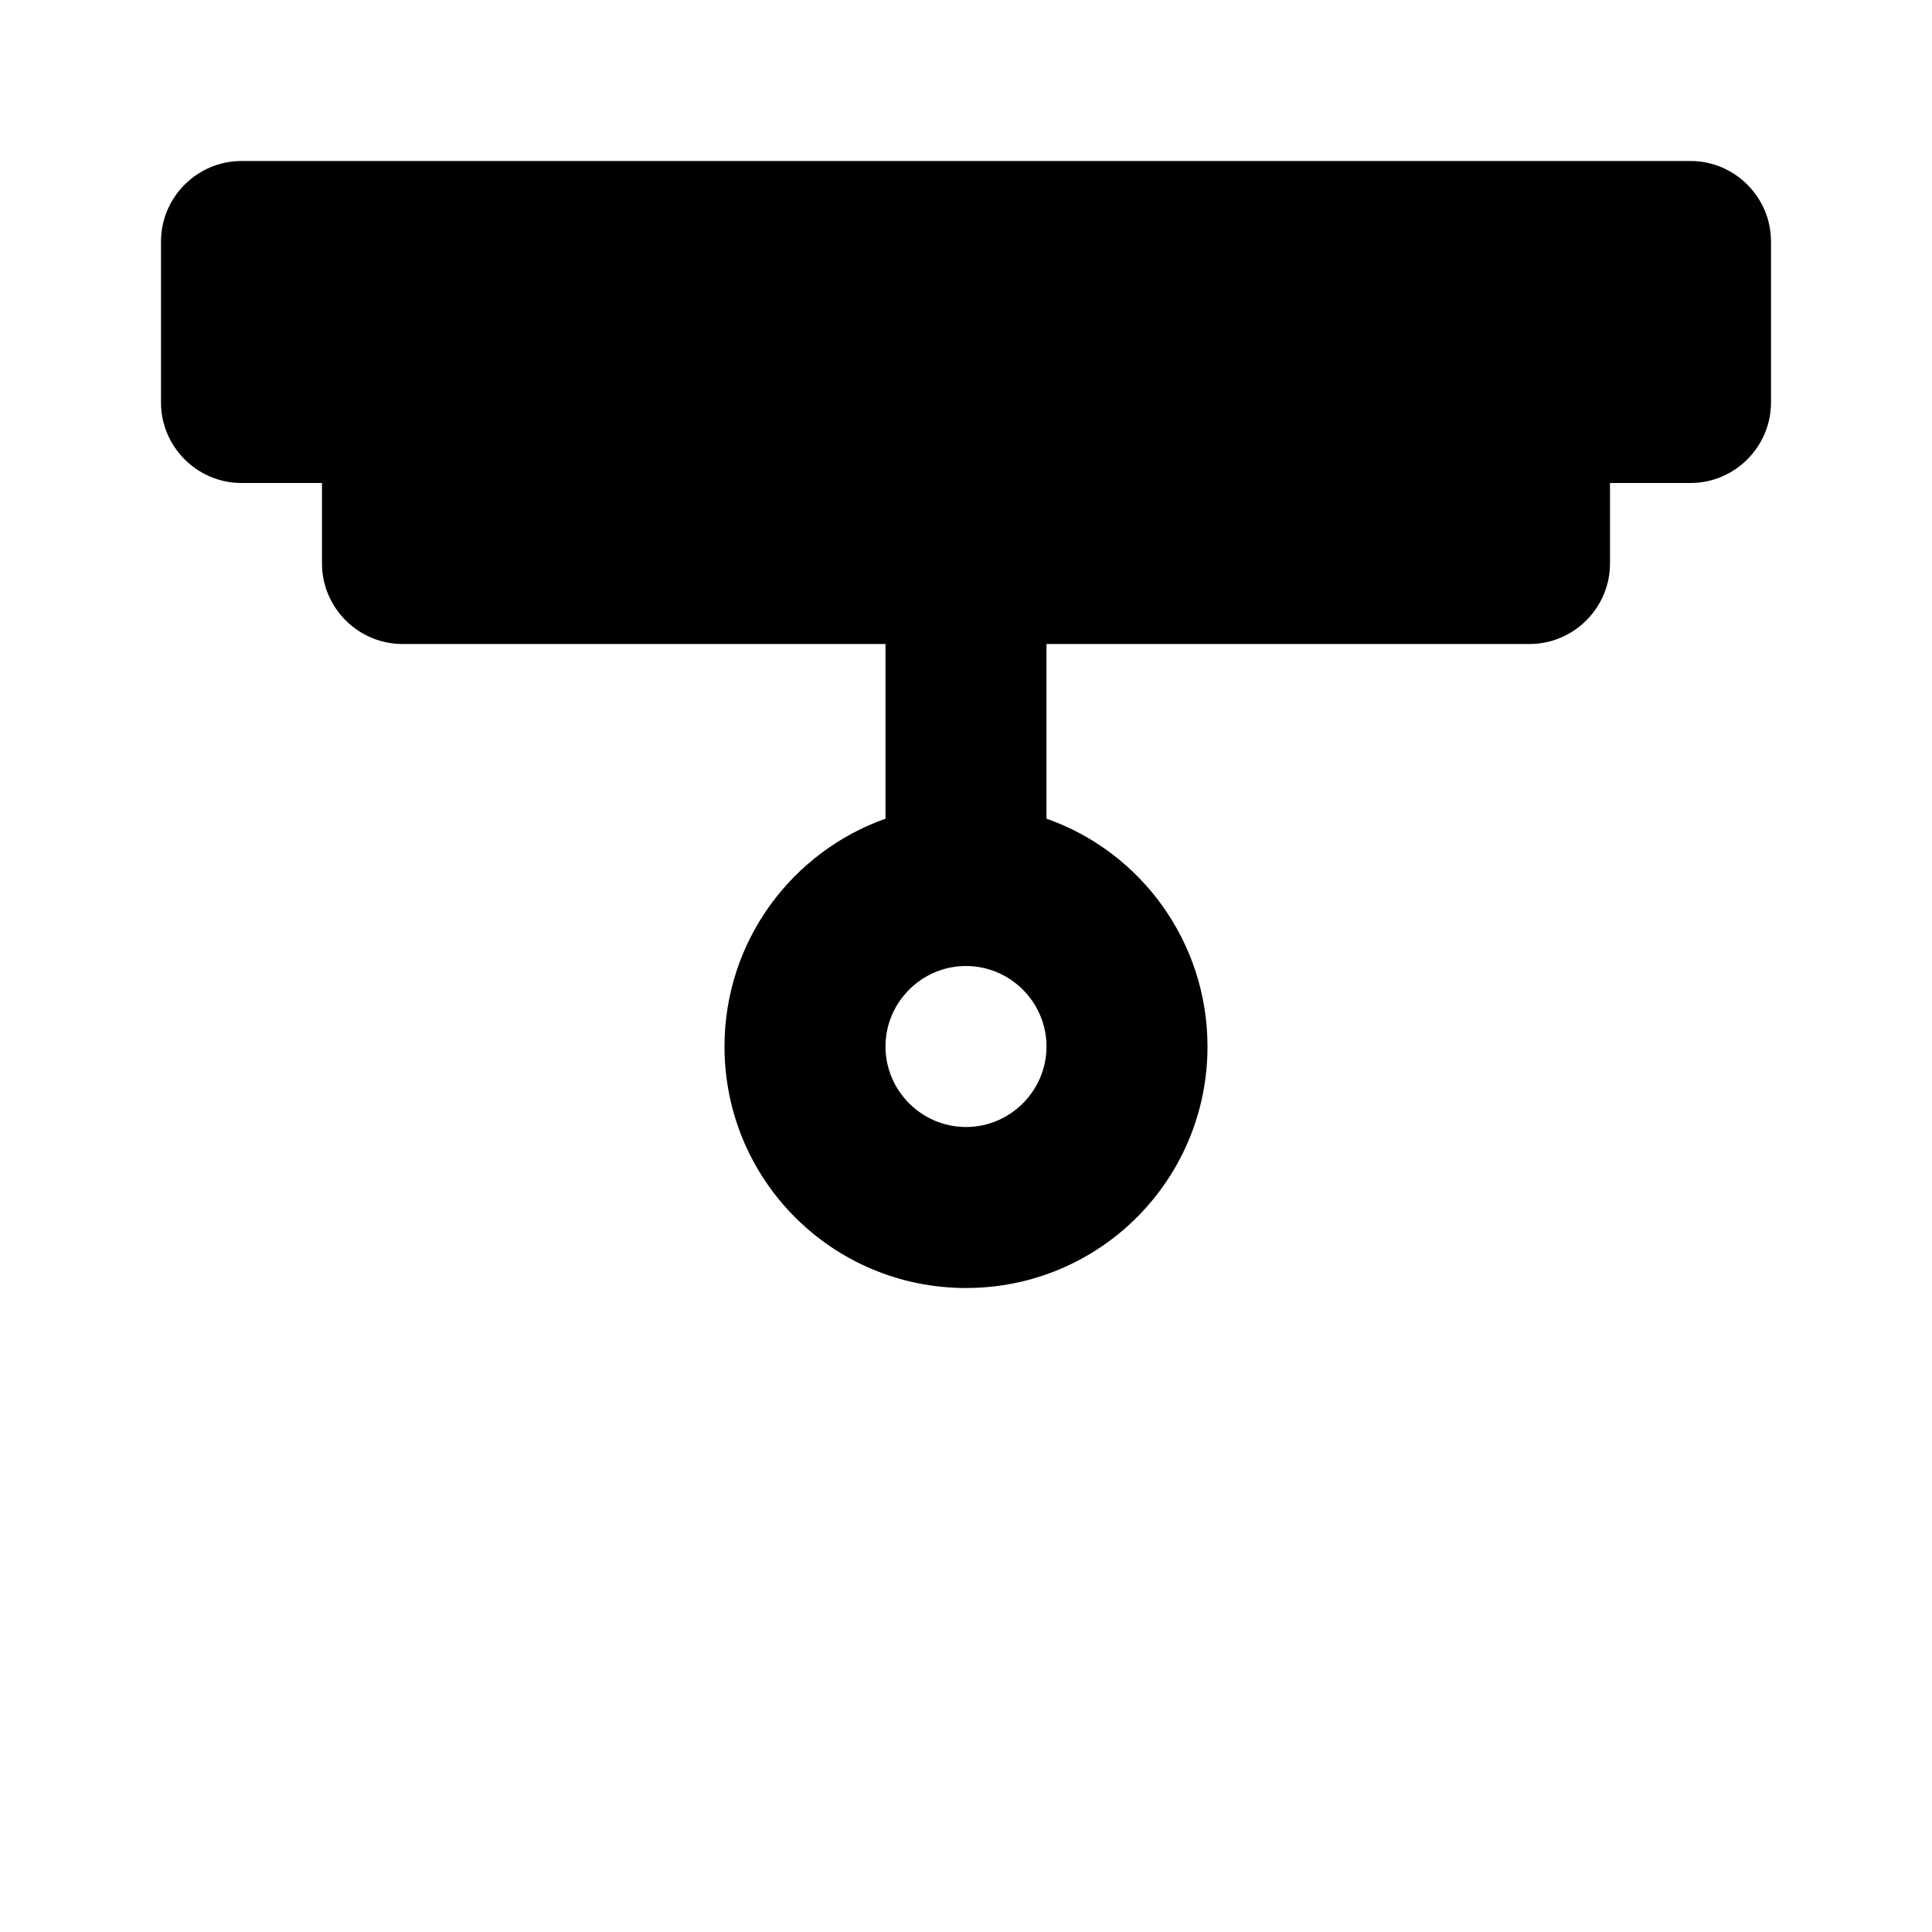 <svg height="24" viewBox="0 0 24 24" width="24" xmlns="http://www.w3.org/2000/svg"><path d="m3 2h18c.55 0 1 .45 1 1v2c0 .55-.45 1-1 1h-1v1c0 .55-.45 1-1 1h-6v2.17c1.17.41 2 1.53 2 2.83 0 1.66-1.34 3-3 3s-3-1.34-3-3c0-1.31.84-2.42 2-2.83v-2.17h-6c-.55 0-1-.45-1-1v-1h-1c-.55 0-1-.45-1-1v-2c0-.55.45-1 1-1m9 10c-.55 0-1 .45-1 1s.45 1 1 1 1-.45 1-1-.45-1-1-1z"/></svg>